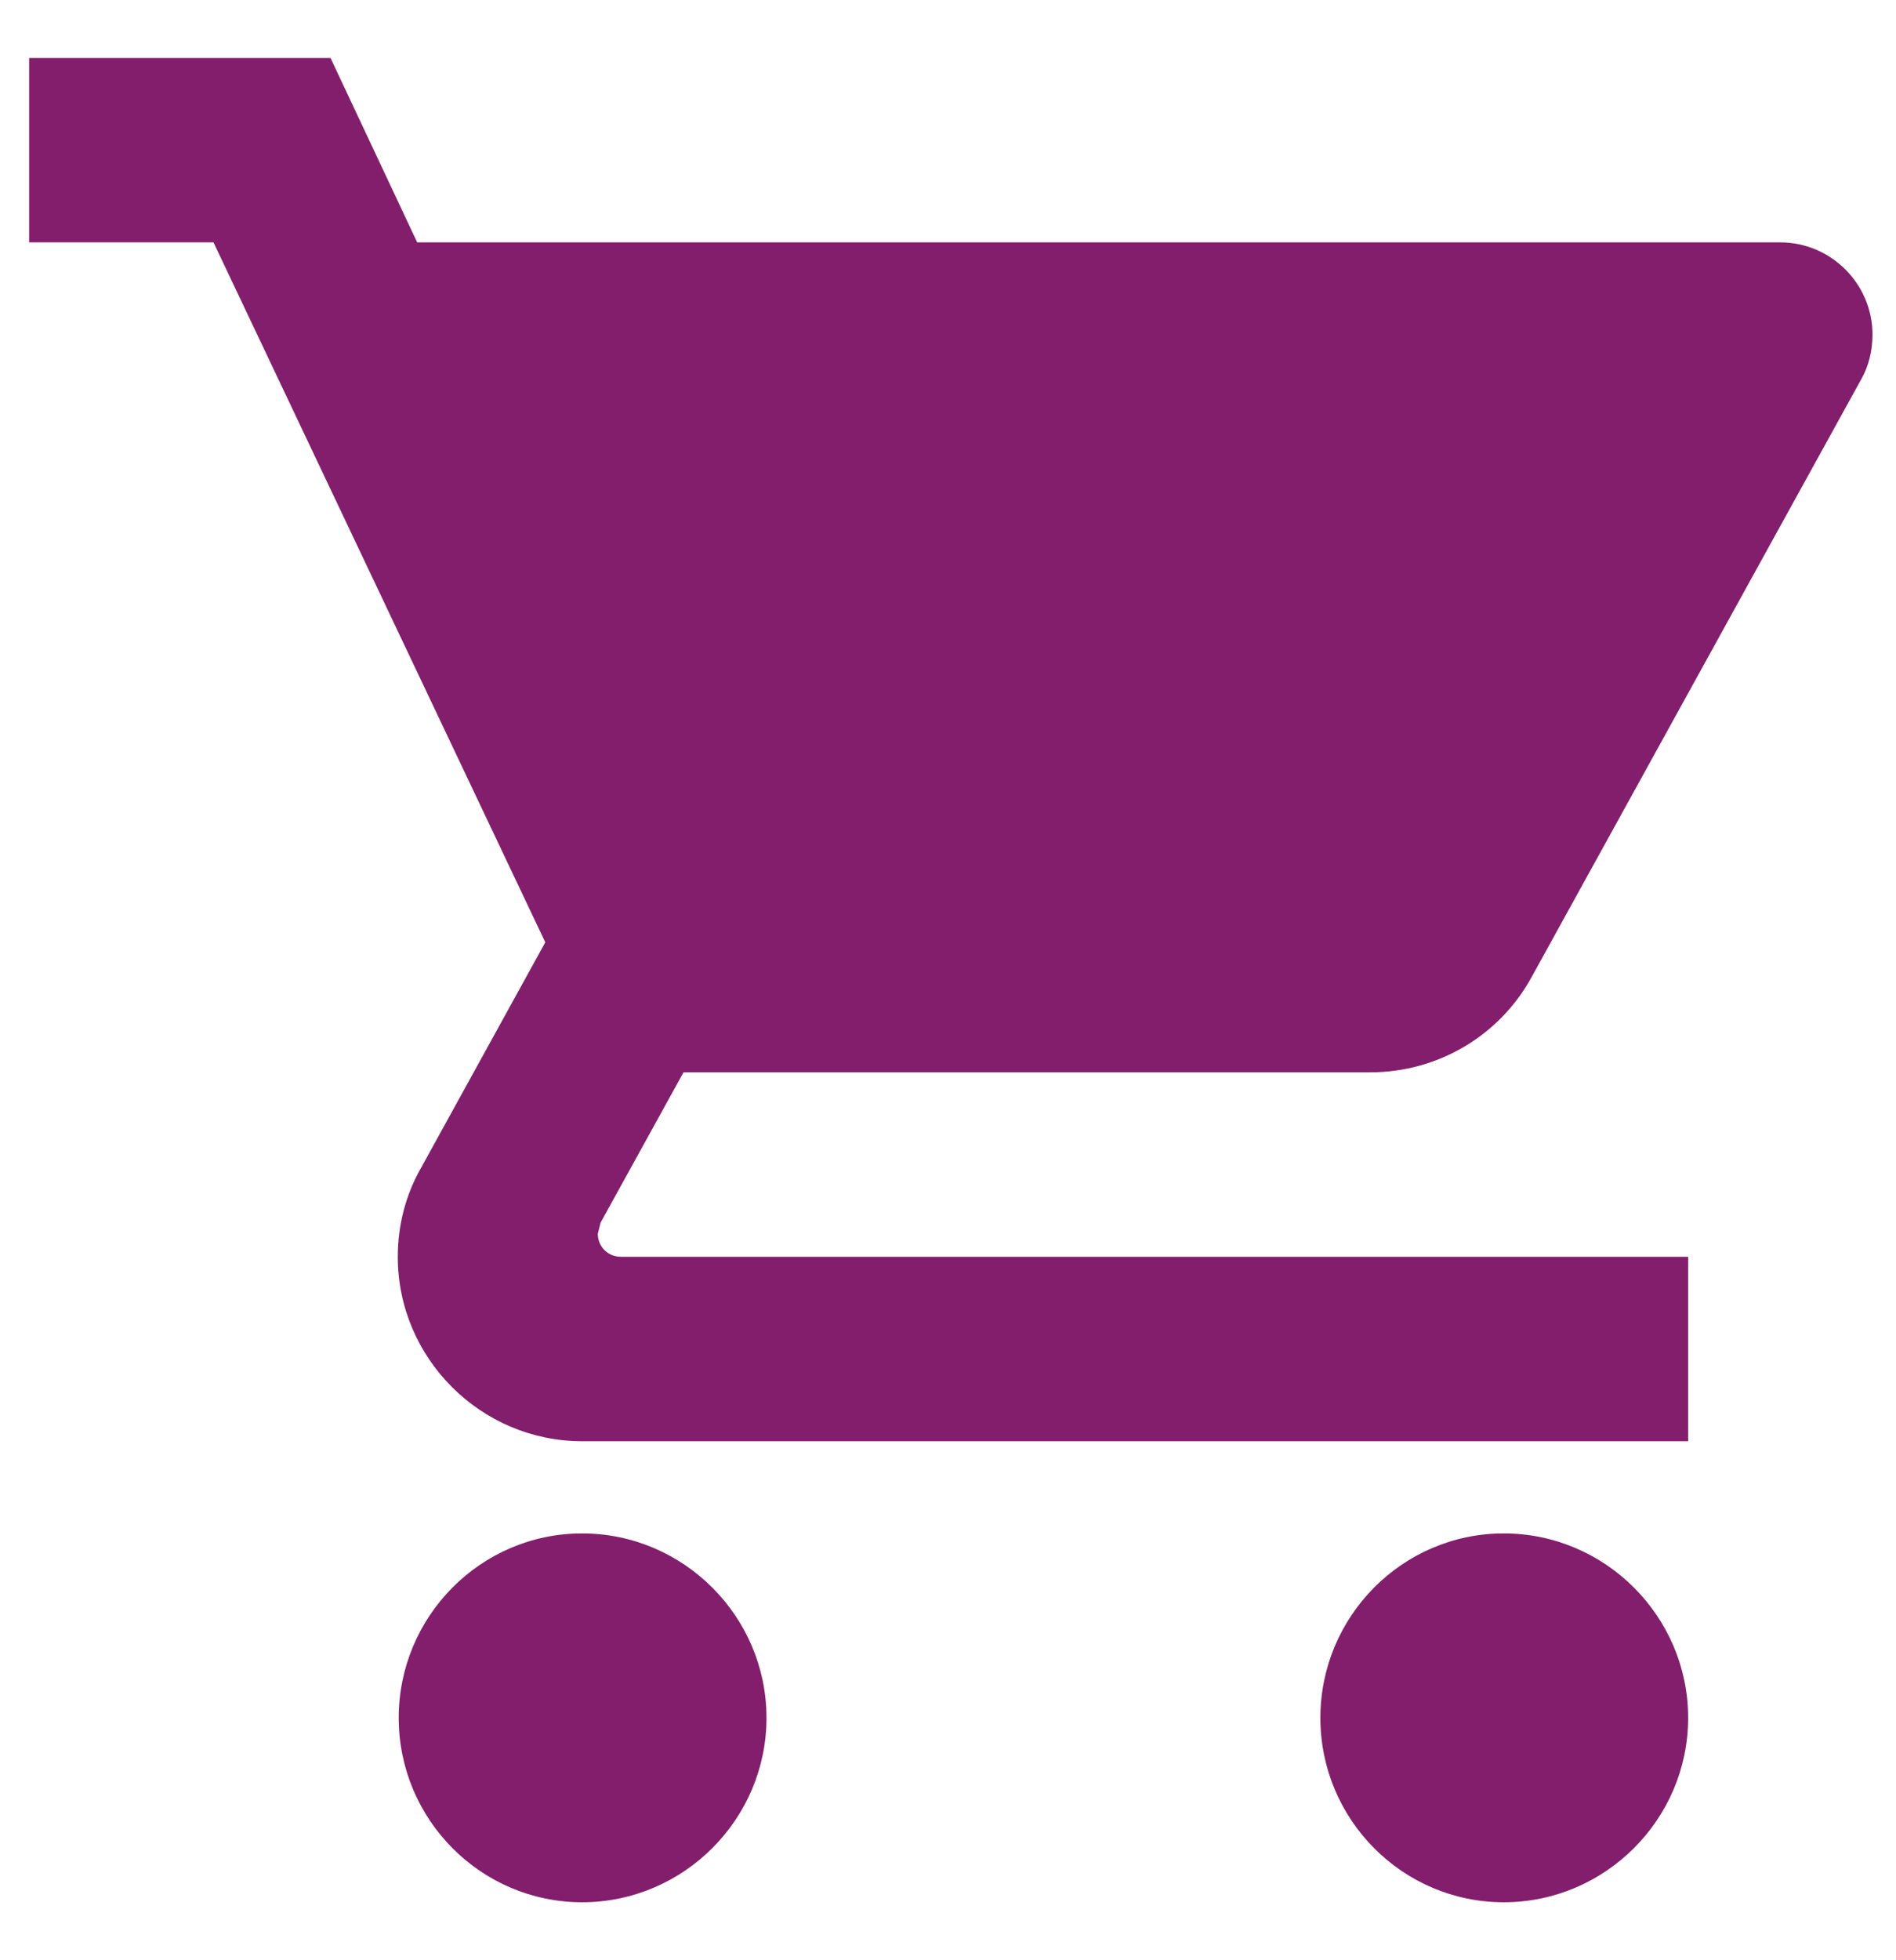 <svg width="30" height="31" viewBox="0 0 30 31" fill="none" xmlns="http://www.w3.org/2000/svg">
<path id="Vector" d="M9.211 24.25C7.607 24.25 6.309 25.563 6.309 27.167C6.309 28.771 7.607 30.083 9.211 30.083C10.815 30.083 12.128 28.771 12.128 27.167C12.128 25.563 10.815 24.25 9.211 24.25ZM0.461 0.917V3.833H3.378L8.628 14.902L6.659 18.475C6.426 18.883 6.294 19.365 6.294 19.875C6.294 21.479 7.607 22.792 9.211 22.792H26.711V19.875H9.823C9.619 19.875 9.459 19.715 9.459 19.511L9.503 19.335L10.815 16.958H21.68C22.773 16.958 23.736 16.36 24.232 15.456L29.453 5.992C29.569 5.788 29.628 5.54 29.628 5.292C29.628 4.49 28.971 3.833 28.169 3.833H6.601L5.23 0.917H0.461ZM23.794 24.25C22.19 24.25 20.892 25.563 20.892 27.167C20.892 28.771 22.19 30.083 23.794 30.083C25.398 30.083 26.711 28.771 26.711 27.167C26.711 25.563 25.398 24.25 23.794 24.25Z" fill="#821E6B"/>
</svg>
